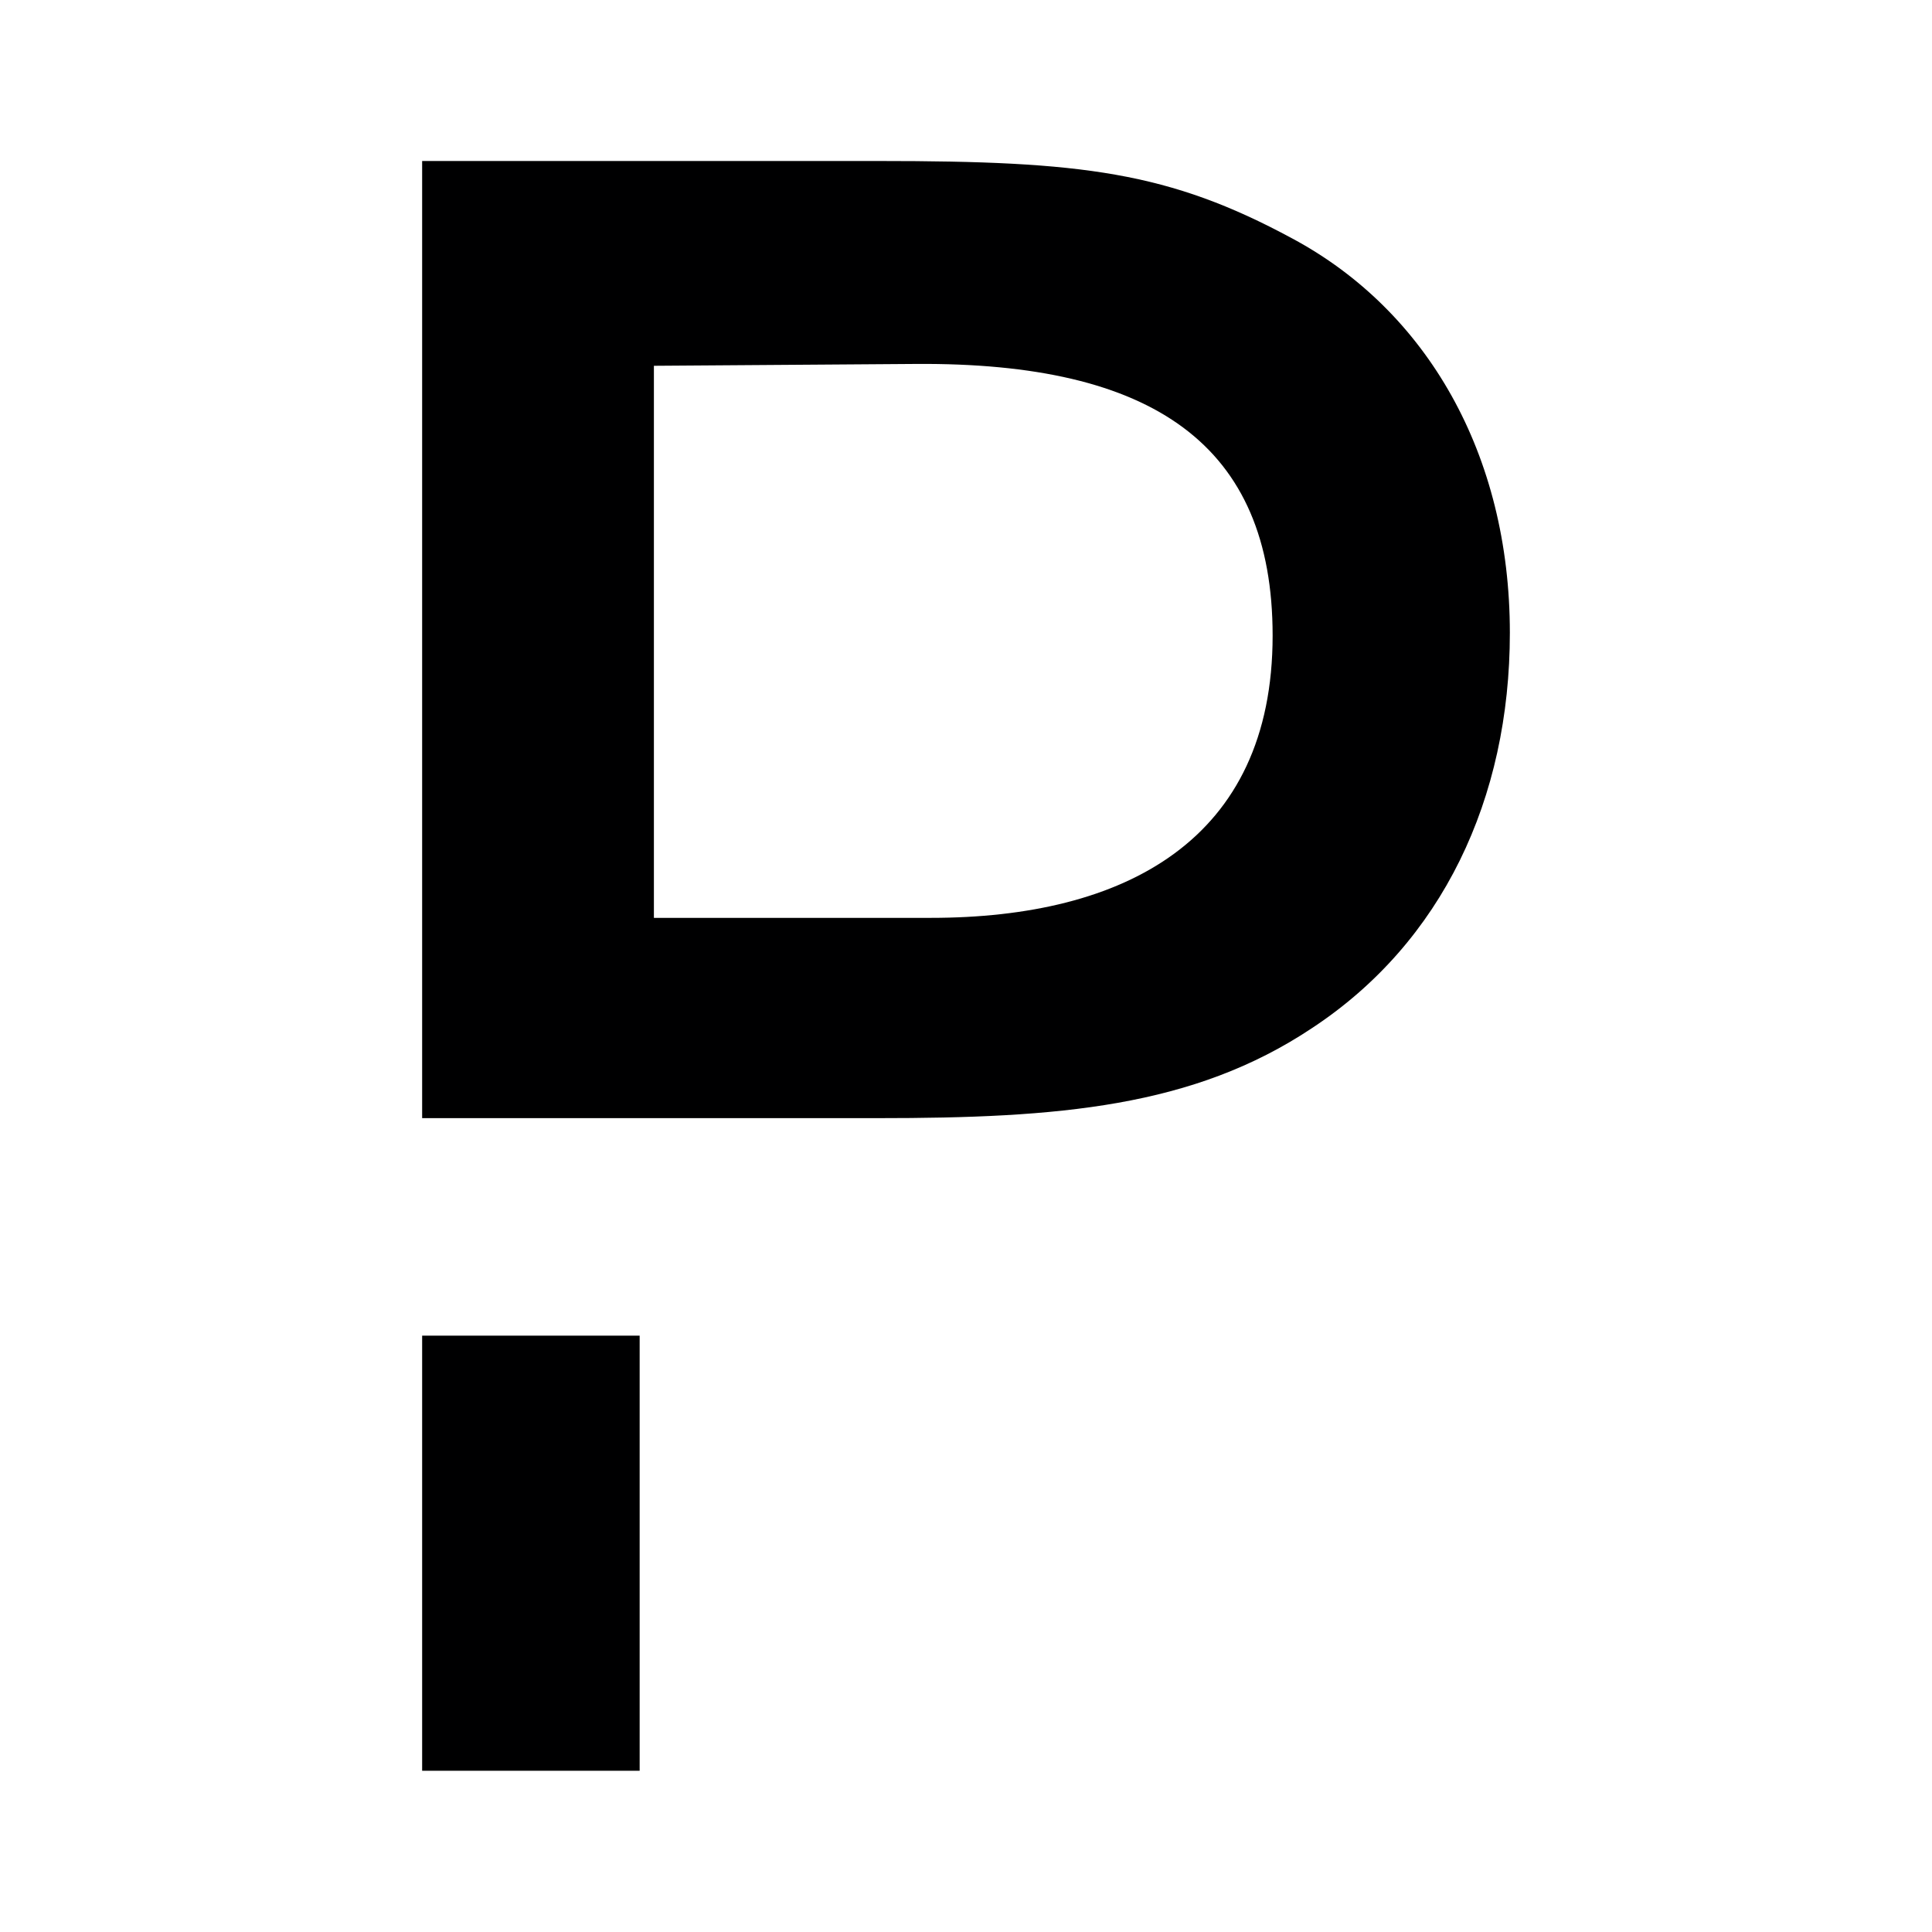 <svg width="24" height="24" viewBox="0 0 24 24" fill="none" xmlns="http://www.w3.org/2000/svg">
<g id="size=24">
<g id="Vector">
<path d="M7.946 16.592H5.244V21.997H7.946V16.592Z" fill="#000001"/>
<path d="M16.056 2.964C14.521 2.134 13.445 2 10.924 2H5.244V13.89H10.902C13.143 13.89 14.823 13.756 16.302 12.769C17.915 11.705 18.756 9.923 18.756 7.861C18.756 5.642 17.725 3.86 16.056 2.964ZM11.563 11.402H8.123V4.544L11.373 4.521C14.33 4.499 15.809 5.53 15.809 7.895C15.809 10.438 13.972 11.402 11.563 11.402Z" fill="#000001"/>
</g>
</g>
</svg>
